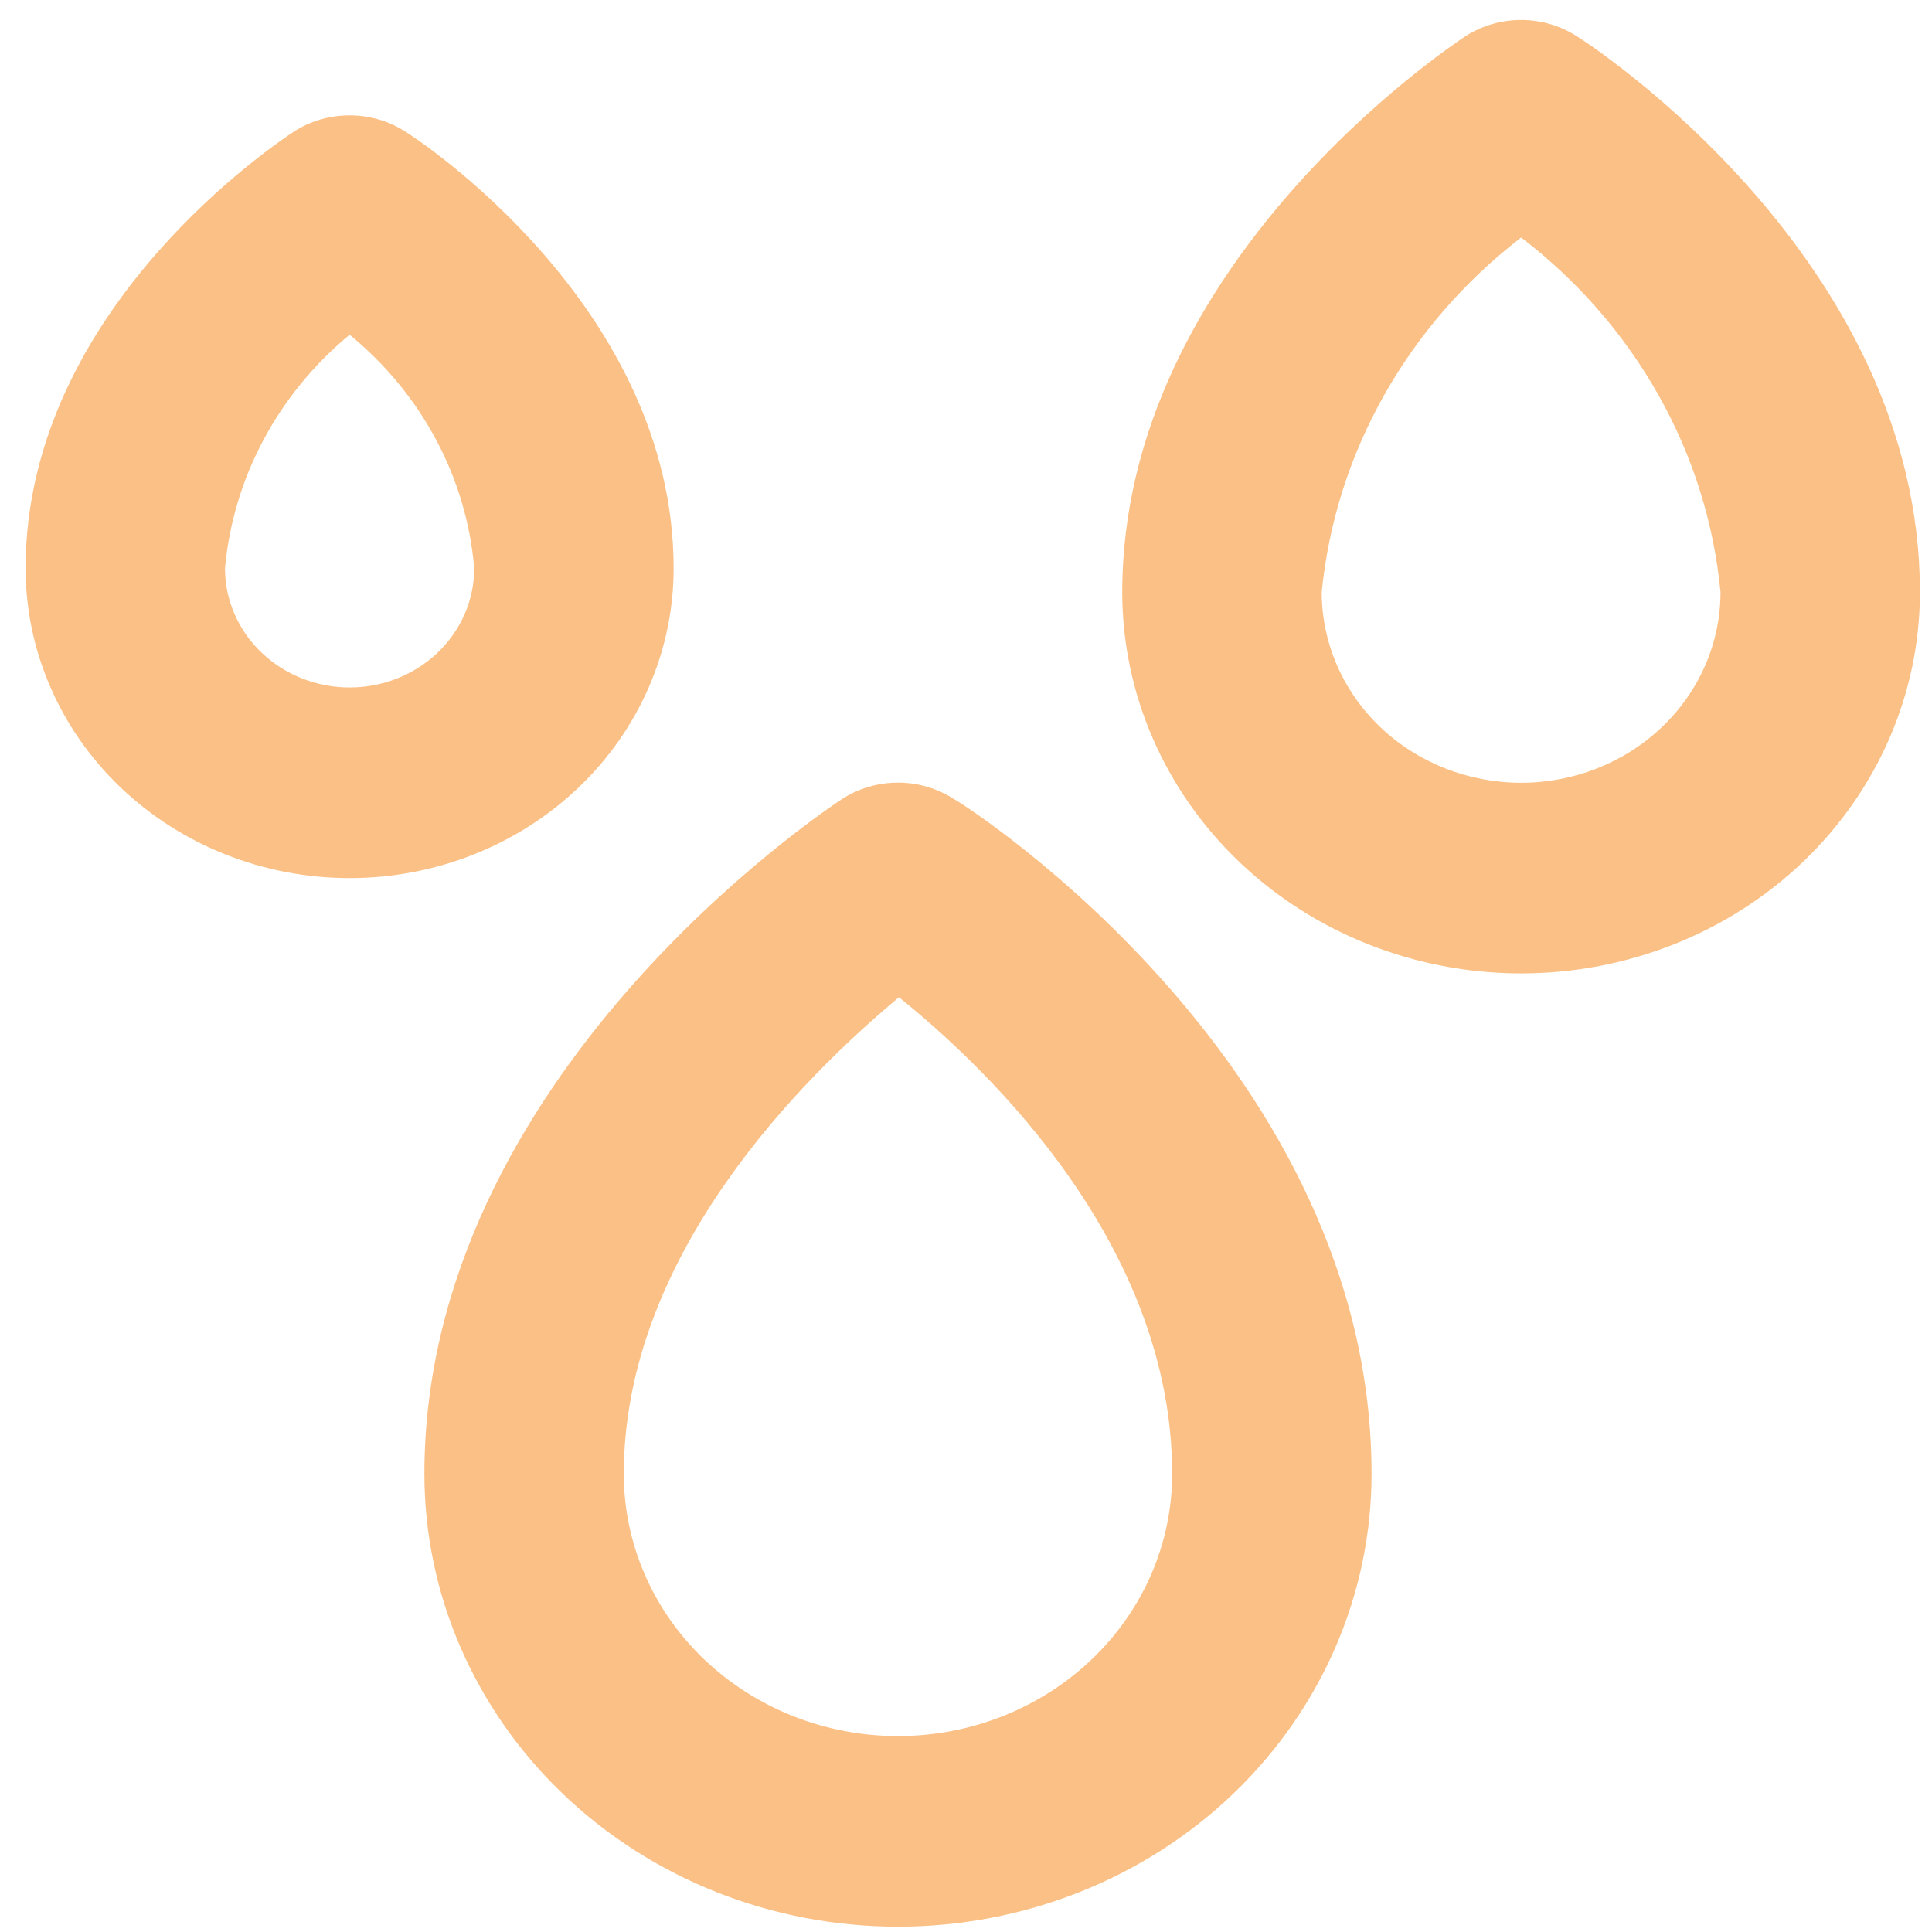 <svg width="24" height="24" viewBox="0 0 24 24" fill="none" xmlns="http://www.w3.org/2000/svg">
<path d="M8.368 7.059C8.368 3.803 5.173 1.718 5.037 1.636C4.832 1.503 4.59 1.433 4.343 1.433C4.096 1.433 3.854 1.503 3.649 1.636C3.513 1.73 0.318 3.803 0.318 7.059C0.318 8.08 0.742 9.059 1.497 9.781C2.252 10.502 3.275 10.908 4.343 10.908C5.41 10.908 6.434 10.502 7.189 9.781C7.944 9.059 8.368 8.08 8.368 7.059ZM4.343 8.54C3.932 8.54 3.539 8.384 3.248 8.106C2.958 7.828 2.795 7.452 2.795 7.059C2.897 5.937 3.452 4.896 4.343 4.158C5.239 4.892 5.796 5.935 5.891 7.059C5.891 7.452 5.728 7.828 5.438 8.106C5.147 8.384 4.754 8.54 4.343 8.54ZM11.848 9.925C11.644 9.793 11.402 9.722 11.155 9.722C10.908 9.722 10.666 9.793 10.461 9.925C10.251 10.067 5.272 13.359 5.272 18.309C5.272 19.801 5.892 21.232 6.995 22.287C8.098 23.342 9.595 23.934 11.155 23.934C12.715 23.934 14.211 23.342 15.315 22.287C16.418 21.232 17.038 19.801 17.038 18.309C17.038 13.276 12.084 10.055 11.848 9.925ZM11.155 21.566C10.708 21.566 10.265 21.482 9.851 21.318C9.438 21.154 9.063 20.914 8.746 20.612C8.43 20.31 8.179 19.951 8.008 19.555C7.837 19.16 7.749 18.737 7.749 18.309C7.749 15.574 9.991 13.371 11.167 12.388C12.332 13.324 14.561 15.503 14.561 18.309C14.561 18.737 14.473 19.16 14.302 19.555C14.13 19.951 13.88 20.31 13.563 20.612C13.247 20.914 12.871 21.154 12.458 21.318C12.045 21.482 11.602 21.566 11.155 21.566ZM19.589 0.451C19.384 0.319 19.143 0.248 18.896 0.248C18.648 0.248 18.407 0.319 18.202 0.451C18.029 0.57 13.941 3.27 13.941 7.355C13.941 8.612 14.463 9.816 15.393 10.705C16.322 11.593 17.582 12.092 18.896 12.092C20.21 12.092 21.47 11.593 22.399 10.705C23.328 9.816 23.85 8.612 23.85 7.355C23.85 3.222 19.763 0.558 19.589 0.451ZM18.896 9.724C18.239 9.724 17.609 9.474 17.144 9.03C16.68 8.586 16.419 7.983 16.419 7.355C16.503 6.5 16.766 5.67 17.192 4.913C17.617 4.157 18.197 3.489 18.896 2.95C19.598 3.487 20.179 4.154 20.604 4.911C21.03 5.668 21.291 6.499 21.373 7.355C21.373 7.983 21.112 8.586 20.647 9.03C20.183 9.474 19.553 9.724 18.896 9.724Z" fill="#FBC085"/>
</svg>
